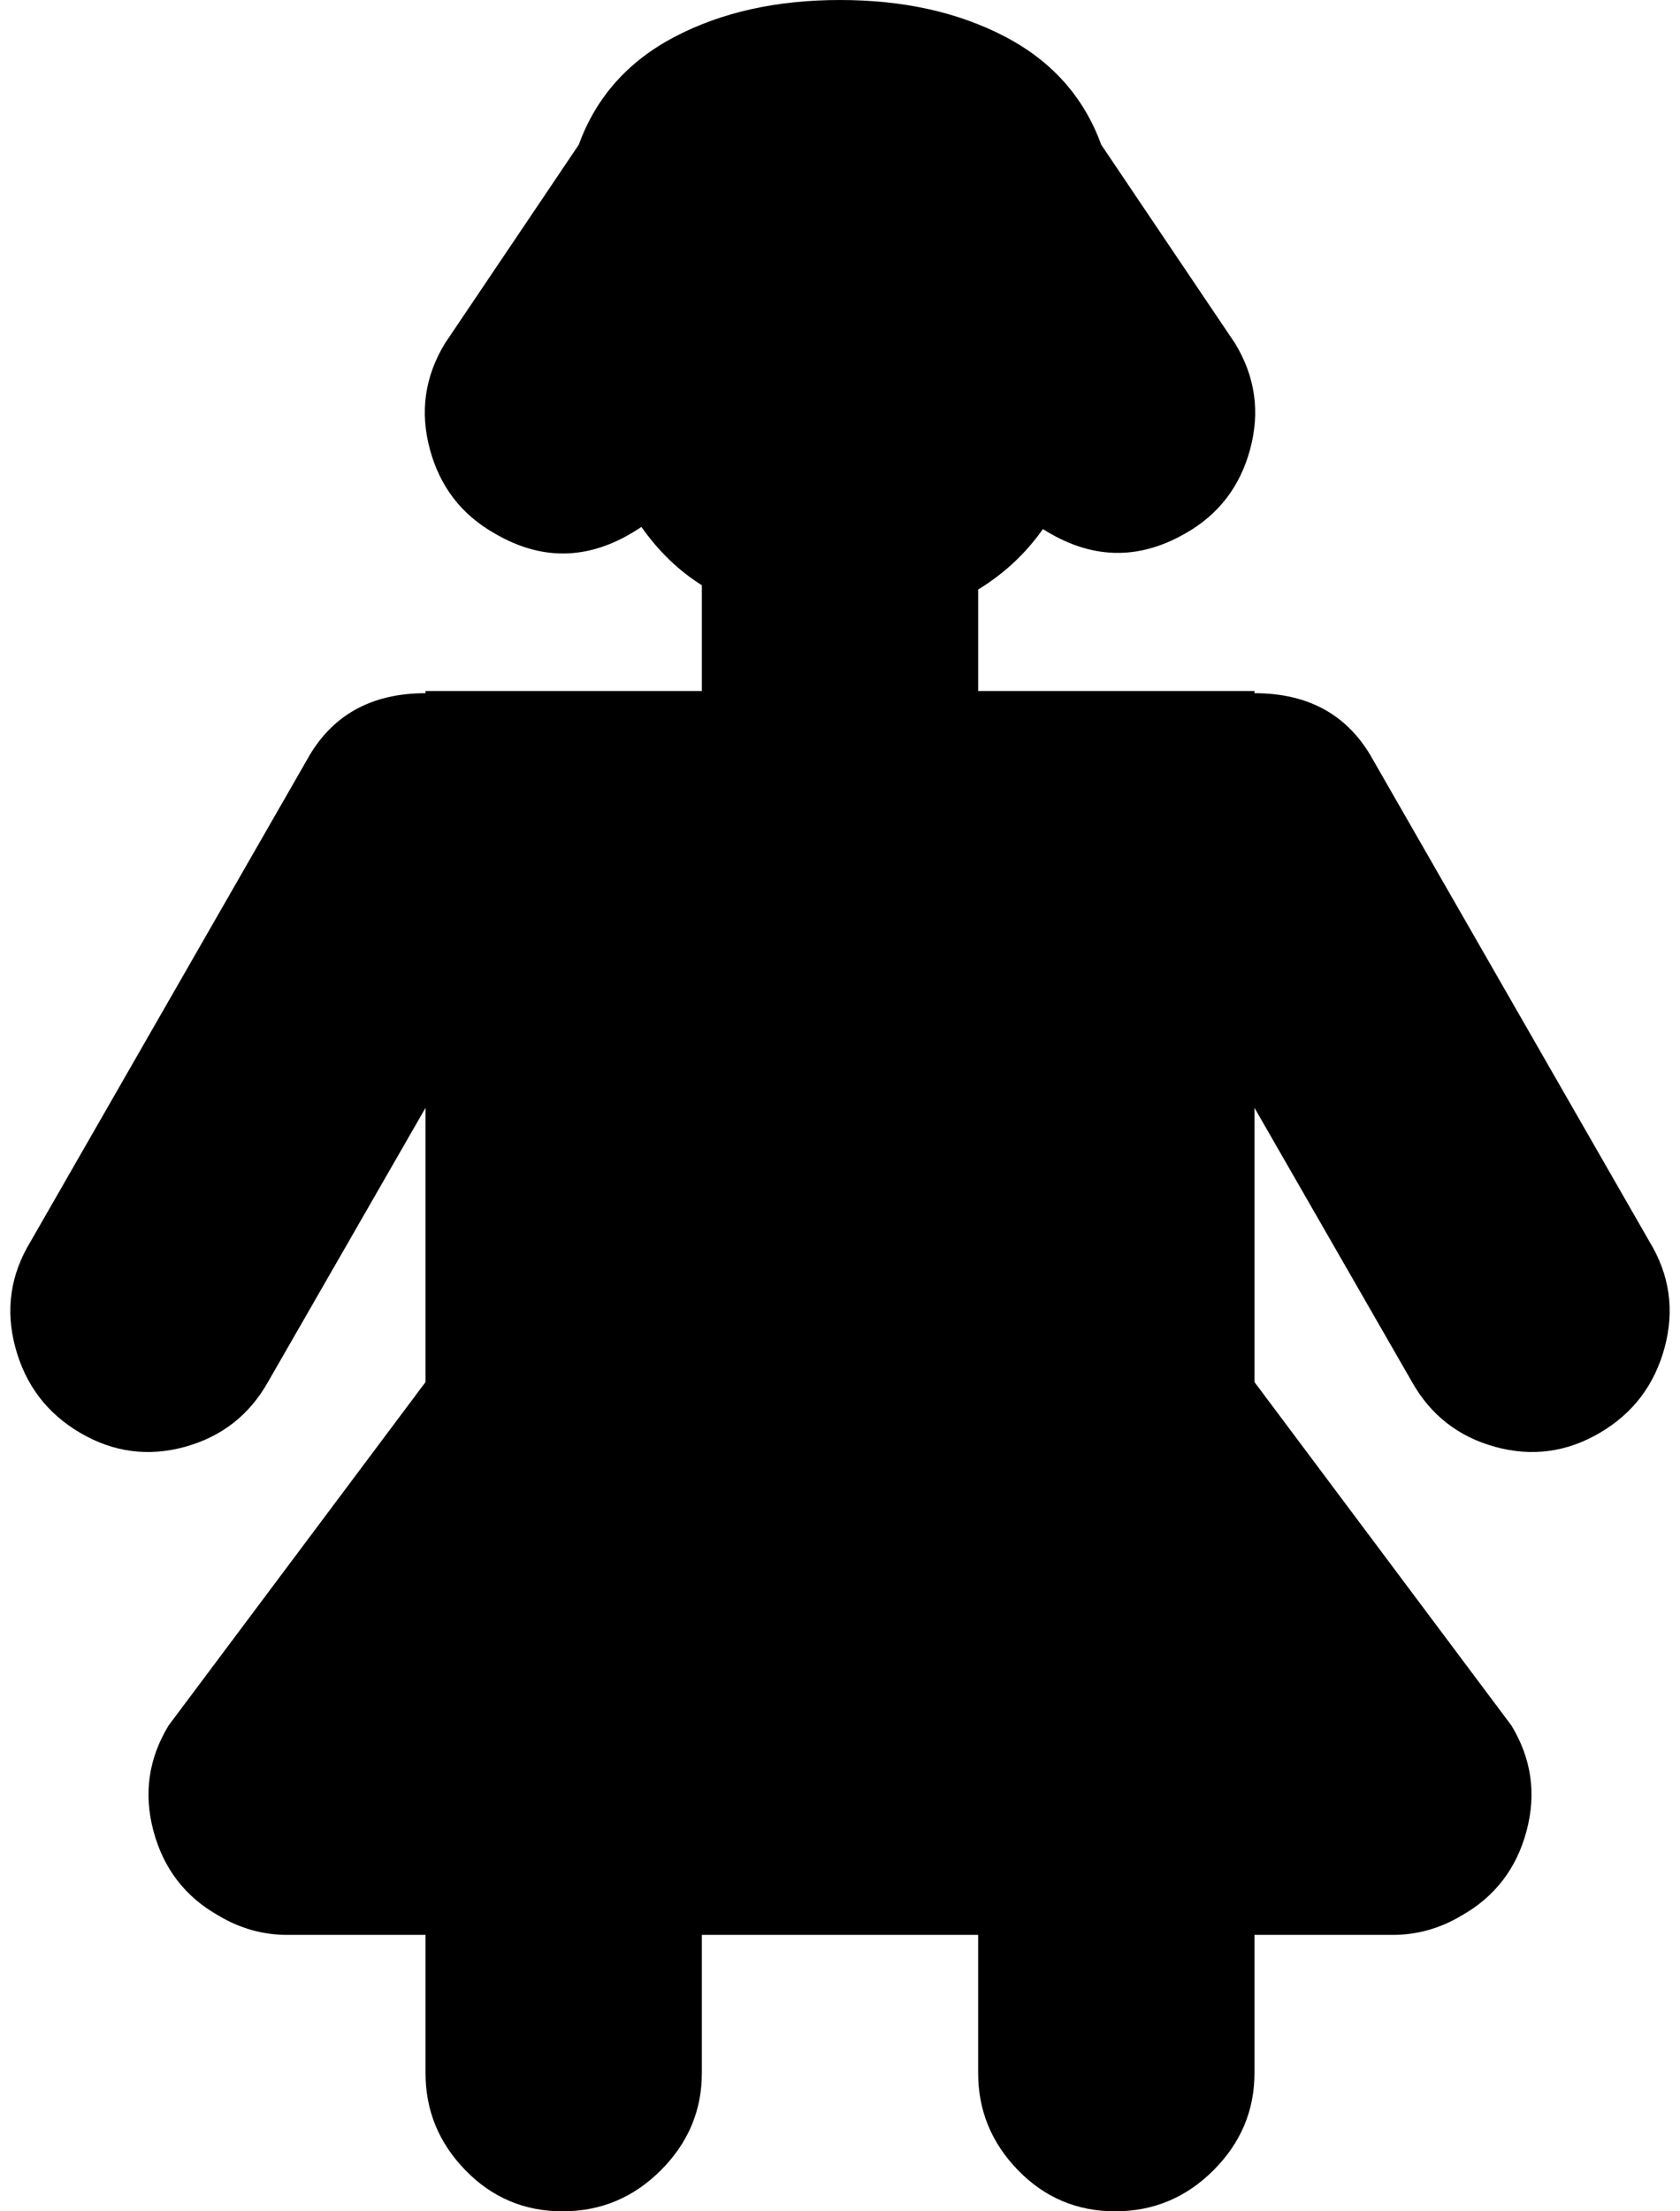 <svg xmlns="http://www.w3.org/2000/svg" width="0.76em" height="1em" viewBox="0 0 770 1024"><path fill="currentColor" d="M737 663.5q-23 13.5-48.5 6.5T650 640l-73-127v127l119 159q14 23 7 49t-30 39q-15 9-32 9h-64v64q0 26-19 45t-45.5 19t-45-19t-18.5-45v-64H321v64q0 26-19 45t-45.5 19t-45-19t-18.5-45v-64h-64q-17 0-32-9q-23-13-30-39t7-49l119-159V513l-73 127q-13 23-38.5 30T33 663.5T3 624t7-49l128-223q17-31 55-31v-1h128v-49q-16-10-28-27q-34 23-68 3q-23-13-30-39t7-49l62-92q12-33 44.5-50T385 0t76.5 17T506 67l62 92q14 23 7 49t-30 39q-33 19-66-2q-12 17-30 28v47h128v1q38 0 55 31l128 223q14 23 7 49t-30 39.5"/></svg>